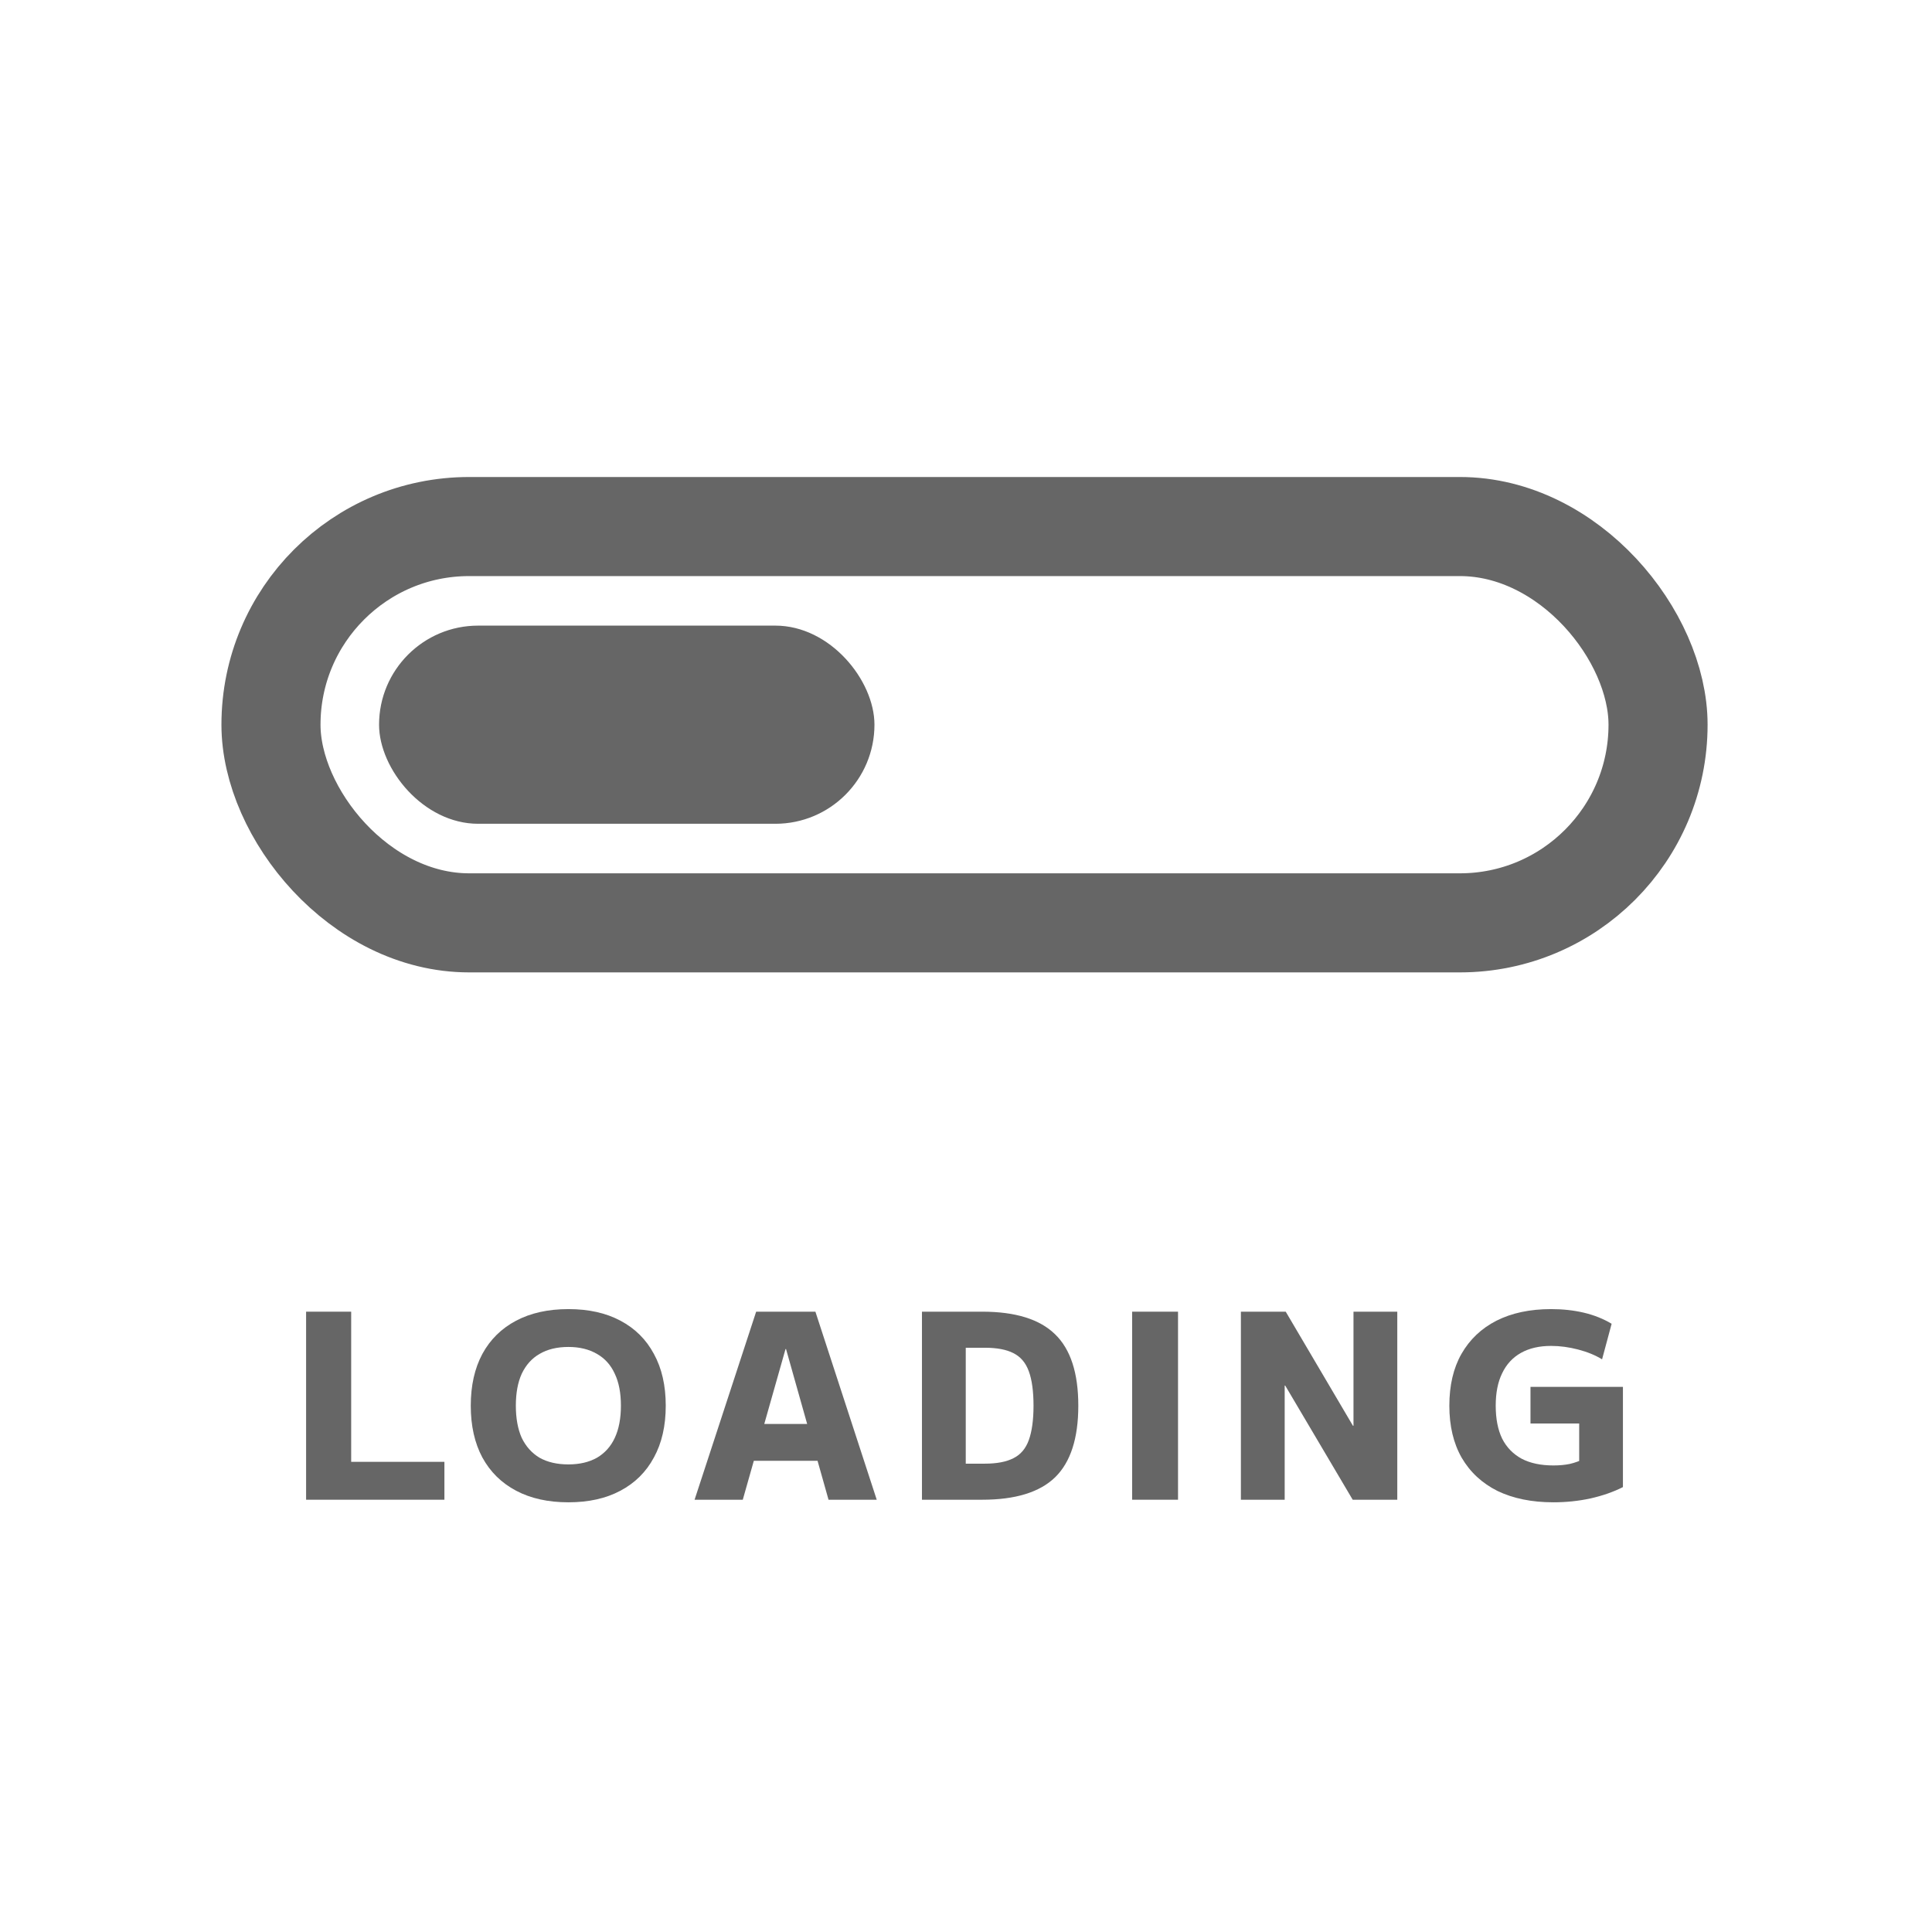 <svg width="39" height="39" viewBox="0 0 39 39" xmlns="http://www.w3.org/2000/svg">
  <defs>
    <style>
      svg {
        --color: #666;
        fill: #666;
      }

      .frame {
        fill: none;
        stroke: #666;
        stroke-width: 2;
      }
      .line {
        animation: slide 1.4s ease-in-out 0s infinite;
      }
      @keyframes slide {
        from,
        10%,
        to {
          transform: translateX(0);
        }
        50%,
        60% {
          transform: translateX(13.5px);
        }
      }

      .text {
        transform-box: fill-box;
        transform-origin: center;
        animation: scale 1.4s ease-in-out infinite;
      }
      .text:nth-child(1) {
        animation-delay: 0s;
      }
      .text:nth-child(2) {
        animation-delay: 0.06s;
      }
      .text:nth-child(3) {
        animation-delay: 0.12s;
      }
      .text:nth-child(4) {
        animation-delay: 0.18s;
      }
      .text:nth-child(5) {
        animation-delay: 0.24s;
      }
      .text:nth-child(6) {
        animation-delay: 0.3s;
      }
      .text:nth-child(7) {
        animation-delay: 0.36s;
      }
      @keyframes scale {
        0%,
        27%,
        100% {
          transform: scale(1, 1);
        }
        13.5% {
          transform: scale(1.2, 1.6);
        }
      }
    </style>
  </defs>
  <g>
    <rect class="frame" x="5.47" y="10.629" width="28" height="8" rx="4"/>
    <rect class="line" x="7.652" y="12.629" width="10" height="4" rx="2" />
  </g>
  <g>
    <path class="text" d="M6.179 30.274V26.478H7.089V29.509H8.971V30.274H6.179Z" />
    <path class="text" d="M11.474 30.326C11.065 30.326 10.713 30.248 10.418 30.092C10.123 29.936 9.896 29.712 9.737 29.421C9.581 29.13 9.503 28.781 9.503 28.376C9.503 27.97 9.581 27.622 9.737 27.331C9.896 27.039 10.123 26.816 10.418 26.66C10.713 26.504 11.065 26.426 11.474 26.426C11.883 26.426 12.233 26.504 12.524 26.66C12.819 26.816 13.044 27.039 13.2 27.331C13.36 27.622 13.439 27.97 13.439 28.376C13.439 28.781 13.36 29.13 13.2 29.421C13.044 29.712 12.819 29.936 12.524 30.092C12.233 30.248 11.883 30.326 11.474 30.326ZM11.474 29.561C11.699 29.561 11.891 29.516 12.051 29.426C12.21 29.332 12.33 29.199 12.41 29.026C12.493 28.849 12.534 28.632 12.534 28.376C12.534 28.119 12.493 27.904 12.41 27.731C12.33 27.554 12.21 27.421 12.051 27.331C11.891 27.237 11.699 27.19 11.474 27.19C11.245 27.19 11.051 27.237 10.891 27.331C10.735 27.421 10.616 27.554 10.532 27.731C10.453 27.904 10.413 28.119 10.413 28.376C10.413 28.632 10.453 28.849 10.532 29.026C10.616 29.199 10.735 29.332 10.891 29.426C11.051 29.516 11.245 29.561 11.474 29.561Z" />
    <path class="text" d="M14.021 30.274L15.264 26.478H16.46L17.698 30.274H16.725L15.867 27.232H15.857L14.994 30.274H14.021ZM14.832 29.488V28.745H16.886V29.488H14.832Z" />
    <path class="text" d="M18.611 30.274V26.478H19.828C20.497 26.478 20.988 26.63 21.299 26.935C21.611 27.237 21.767 27.717 21.767 28.376C21.767 29.034 21.611 29.516 21.299 29.821C20.988 30.123 20.497 30.274 19.828 30.274H18.611ZM19.88 29.546C20.123 29.546 20.315 29.509 20.457 29.436C20.603 29.364 20.707 29.241 20.769 29.067C20.831 28.894 20.863 28.663 20.863 28.376C20.863 28.084 20.831 27.854 20.769 27.684C20.707 27.511 20.603 27.388 20.457 27.315C20.315 27.242 20.123 27.206 19.88 27.206H19.495V29.546H19.88Z" />
    <path class="text" d="M22.854 30.274V26.478H23.78V30.274H22.854Z" />
    <path class="text" d="M25.049 30.274V26.478H25.954L27.311 28.781H27.322V26.478H28.206V30.274H27.306L25.944 27.97H25.933V30.274H25.049Z" />
    <path class="text" d="M31.358 30.326C30.921 30.326 30.545 30.249 30.229 30.097C29.917 29.941 29.676 29.717 29.506 29.426C29.34 29.135 29.257 28.785 29.257 28.376C29.257 27.967 29.338 27.618 29.501 27.331C29.668 27.039 29.903 26.816 30.208 26.66C30.517 26.504 30.884 26.426 31.311 26.426C31.546 26.426 31.767 26.45 31.971 26.498C32.179 26.547 32.366 26.622 32.533 26.722L32.34 27.44C32.205 27.357 32.044 27.291 31.857 27.242C31.673 27.194 31.491 27.169 31.311 27.169C31.072 27.169 30.869 27.216 30.702 27.31C30.536 27.403 30.409 27.54 30.323 27.721C30.236 27.897 30.193 28.116 30.193 28.376C30.193 28.639 30.236 28.861 30.323 29.041C30.413 29.218 30.545 29.353 30.718 29.447C30.891 29.537 31.104 29.582 31.358 29.582C31.479 29.582 31.59 29.572 31.69 29.551C31.794 29.527 31.893 29.49 31.987 29.442L31.878 29.665V28.735H30.895V27.996H32.761V30.019C32.571 30.116 32.352 30.192 32.106 30.248C31.864 30.3 31.614 30.326 31.358 30.326Z" />
  </g>
</svg>